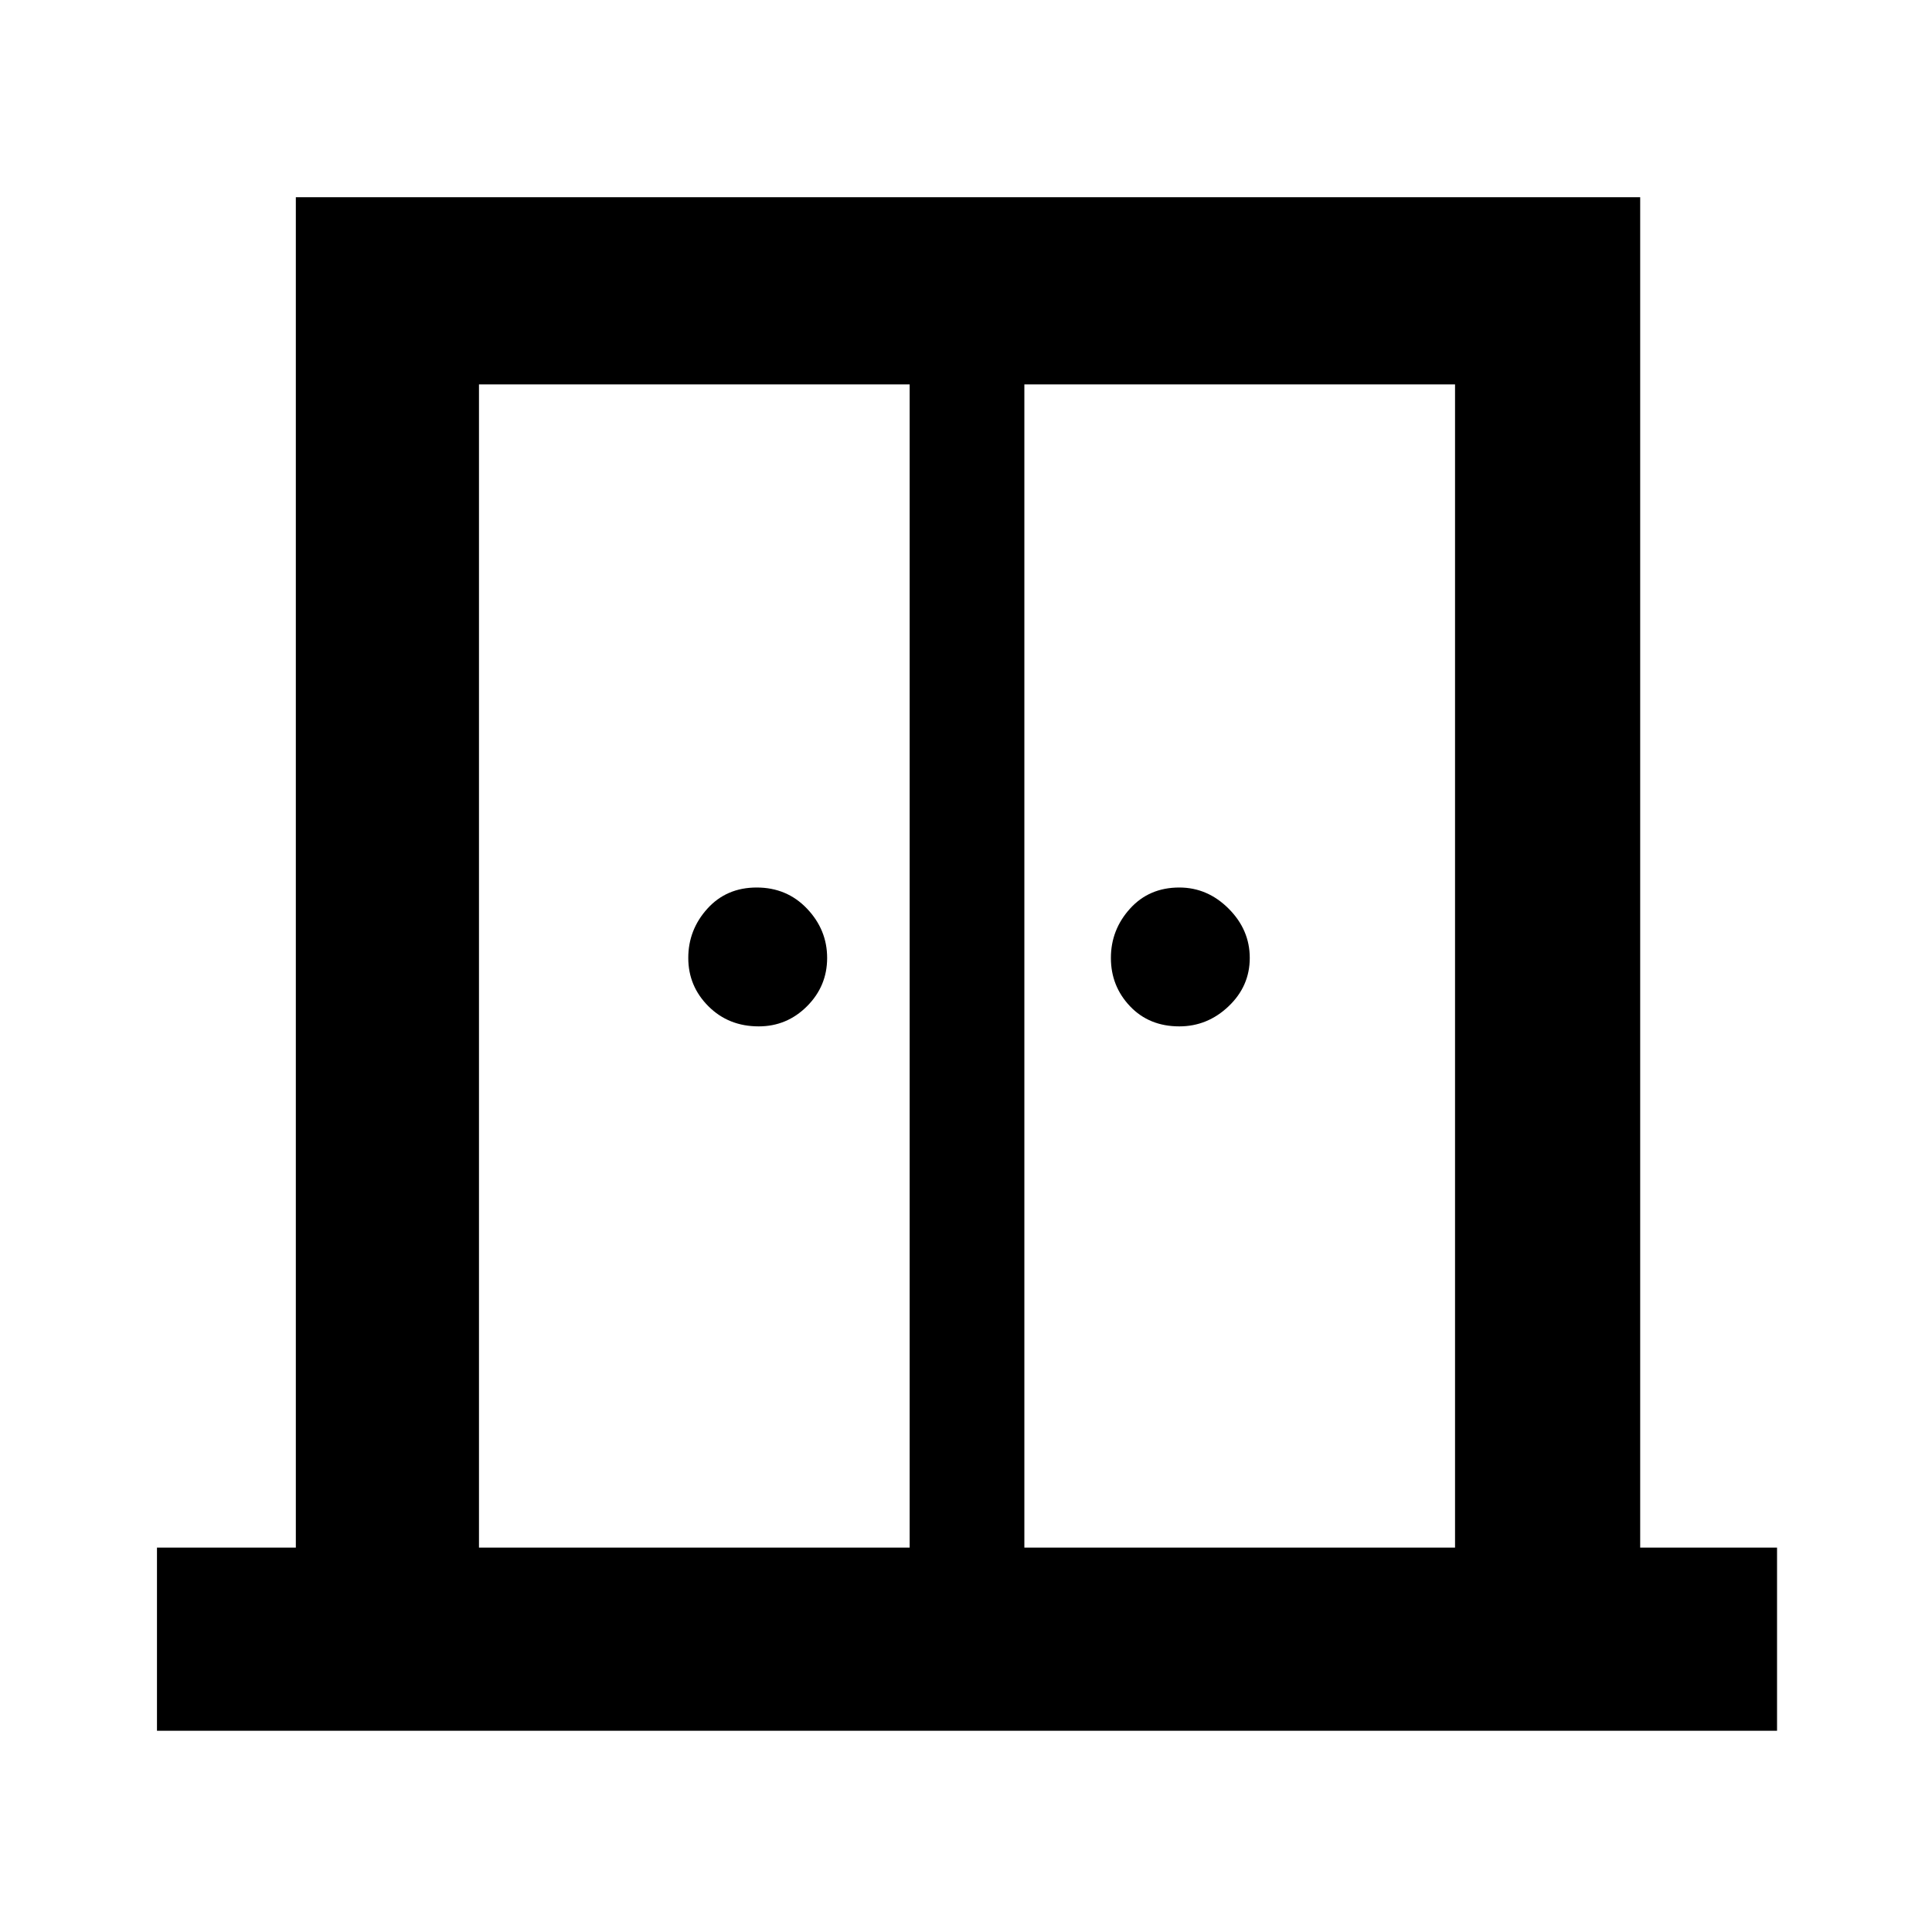 <svg xmlns="http://www.w3.org/2000/svg" height="48" width="48"><path d="M18.85 25.5Q18.1 25.5 17.6 25Q17.1 24.5 17.1 23.8Q17.1 23.1 17.575 22.575Q18.05 22.05 18.8 22.05Q19.55 22.05 20.05 22.575Q20.55 23.1 20.55 23.8Q20.55 24.5 20.05 25Q19.55 25.5 18.85 25.5ZM29.3 25.5Q28.55 25.5 28.075 25Q27.6 24.5 27.6 23.8Q27.6 23.1 28.075 22.575Q28.55 22.05 29.3 22.05Q30 22.05 30.525 22.575Q31.05 23.1 31.05 23.8Q31.05 24.5 30.525 25Q30 25.5 29.3 25.5ZM3.9 43V38.45H7.35V4.9H40.75V38.45H44.15V43ZM11.9 38.45H22.6V9.55H11.9ZM25.45 38.45H36.15V9.55H25.45ZM24.05 21.6Z"/></svg>